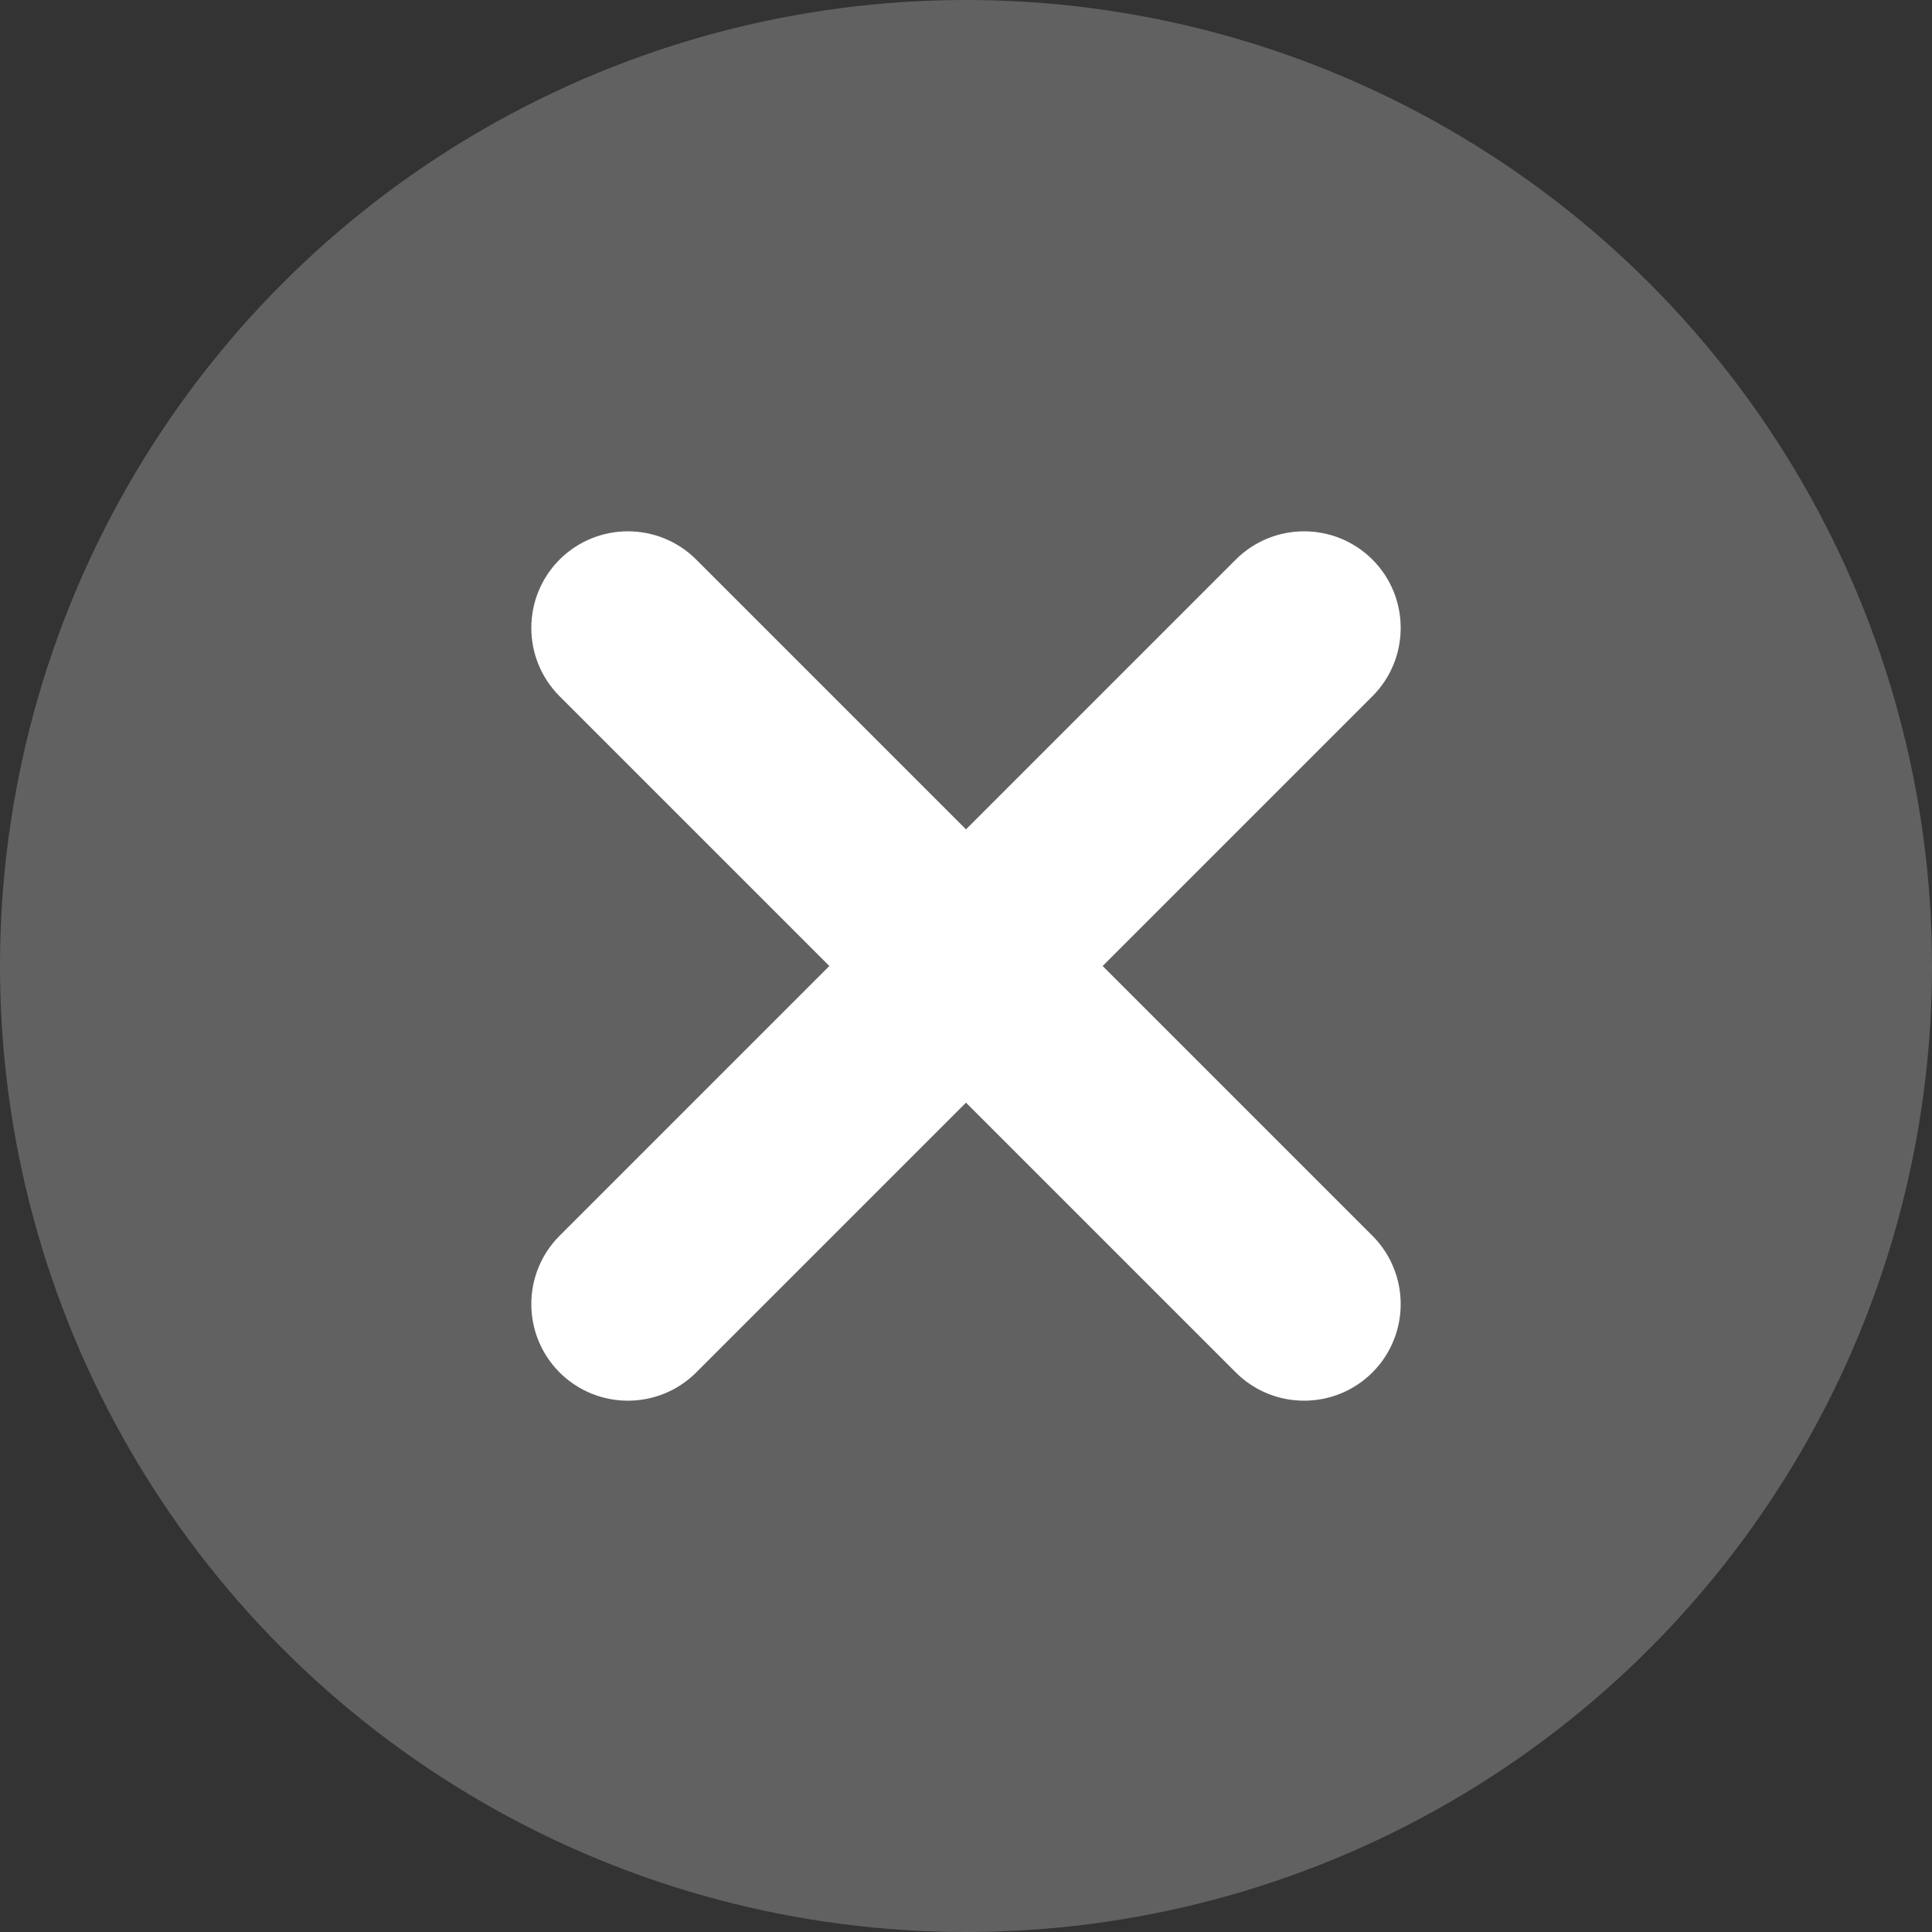 <svg width="30" height="30" viewBox="0 0 30 30" fill="none" xmlns="http://www.w3.org/2000/svg">
<rect x="0" y="0" width="30" height="30" fill="#333333" stroke="none"/>
<circle cx="15" cy="15" r="15" fill="white" fill-opacity="0.23"/>
<path d="M8.689 19.189C8.104 19.775 8.104 20.725 8.689 21.311C9.275 21.896 10.225 21.896 10.811 21.311L8.689 19.189ZM21.311 10.811C21.896 10.225 21.896 9.275 21.311 8.689C20.725 8.104 19.775 8.104 19.189 8.689L21.311 10.811ZM10.811 21.311L21.311 10.811L19.189 8.689L8.689 19.189L10.811 21.311Z" fill="white"/>
<path d="M10.811 8.689C10.225 8.104 9.275 8.104 8.689 8.689C8.104 9.275 8.104 10.225 8.689 10.811L10.811 8.689ZM19.189 21.311C19.775 21.896 20.725 21.896 21.311 21.311C21.896 20.725 21.896 19.775 21.311 19.189L19.189 21.311ZM8.689 10.811L19.189 21.311L21.311 19.189L10.811 8.689L8.689 10.811Z" fill="white"/>
</svg>
